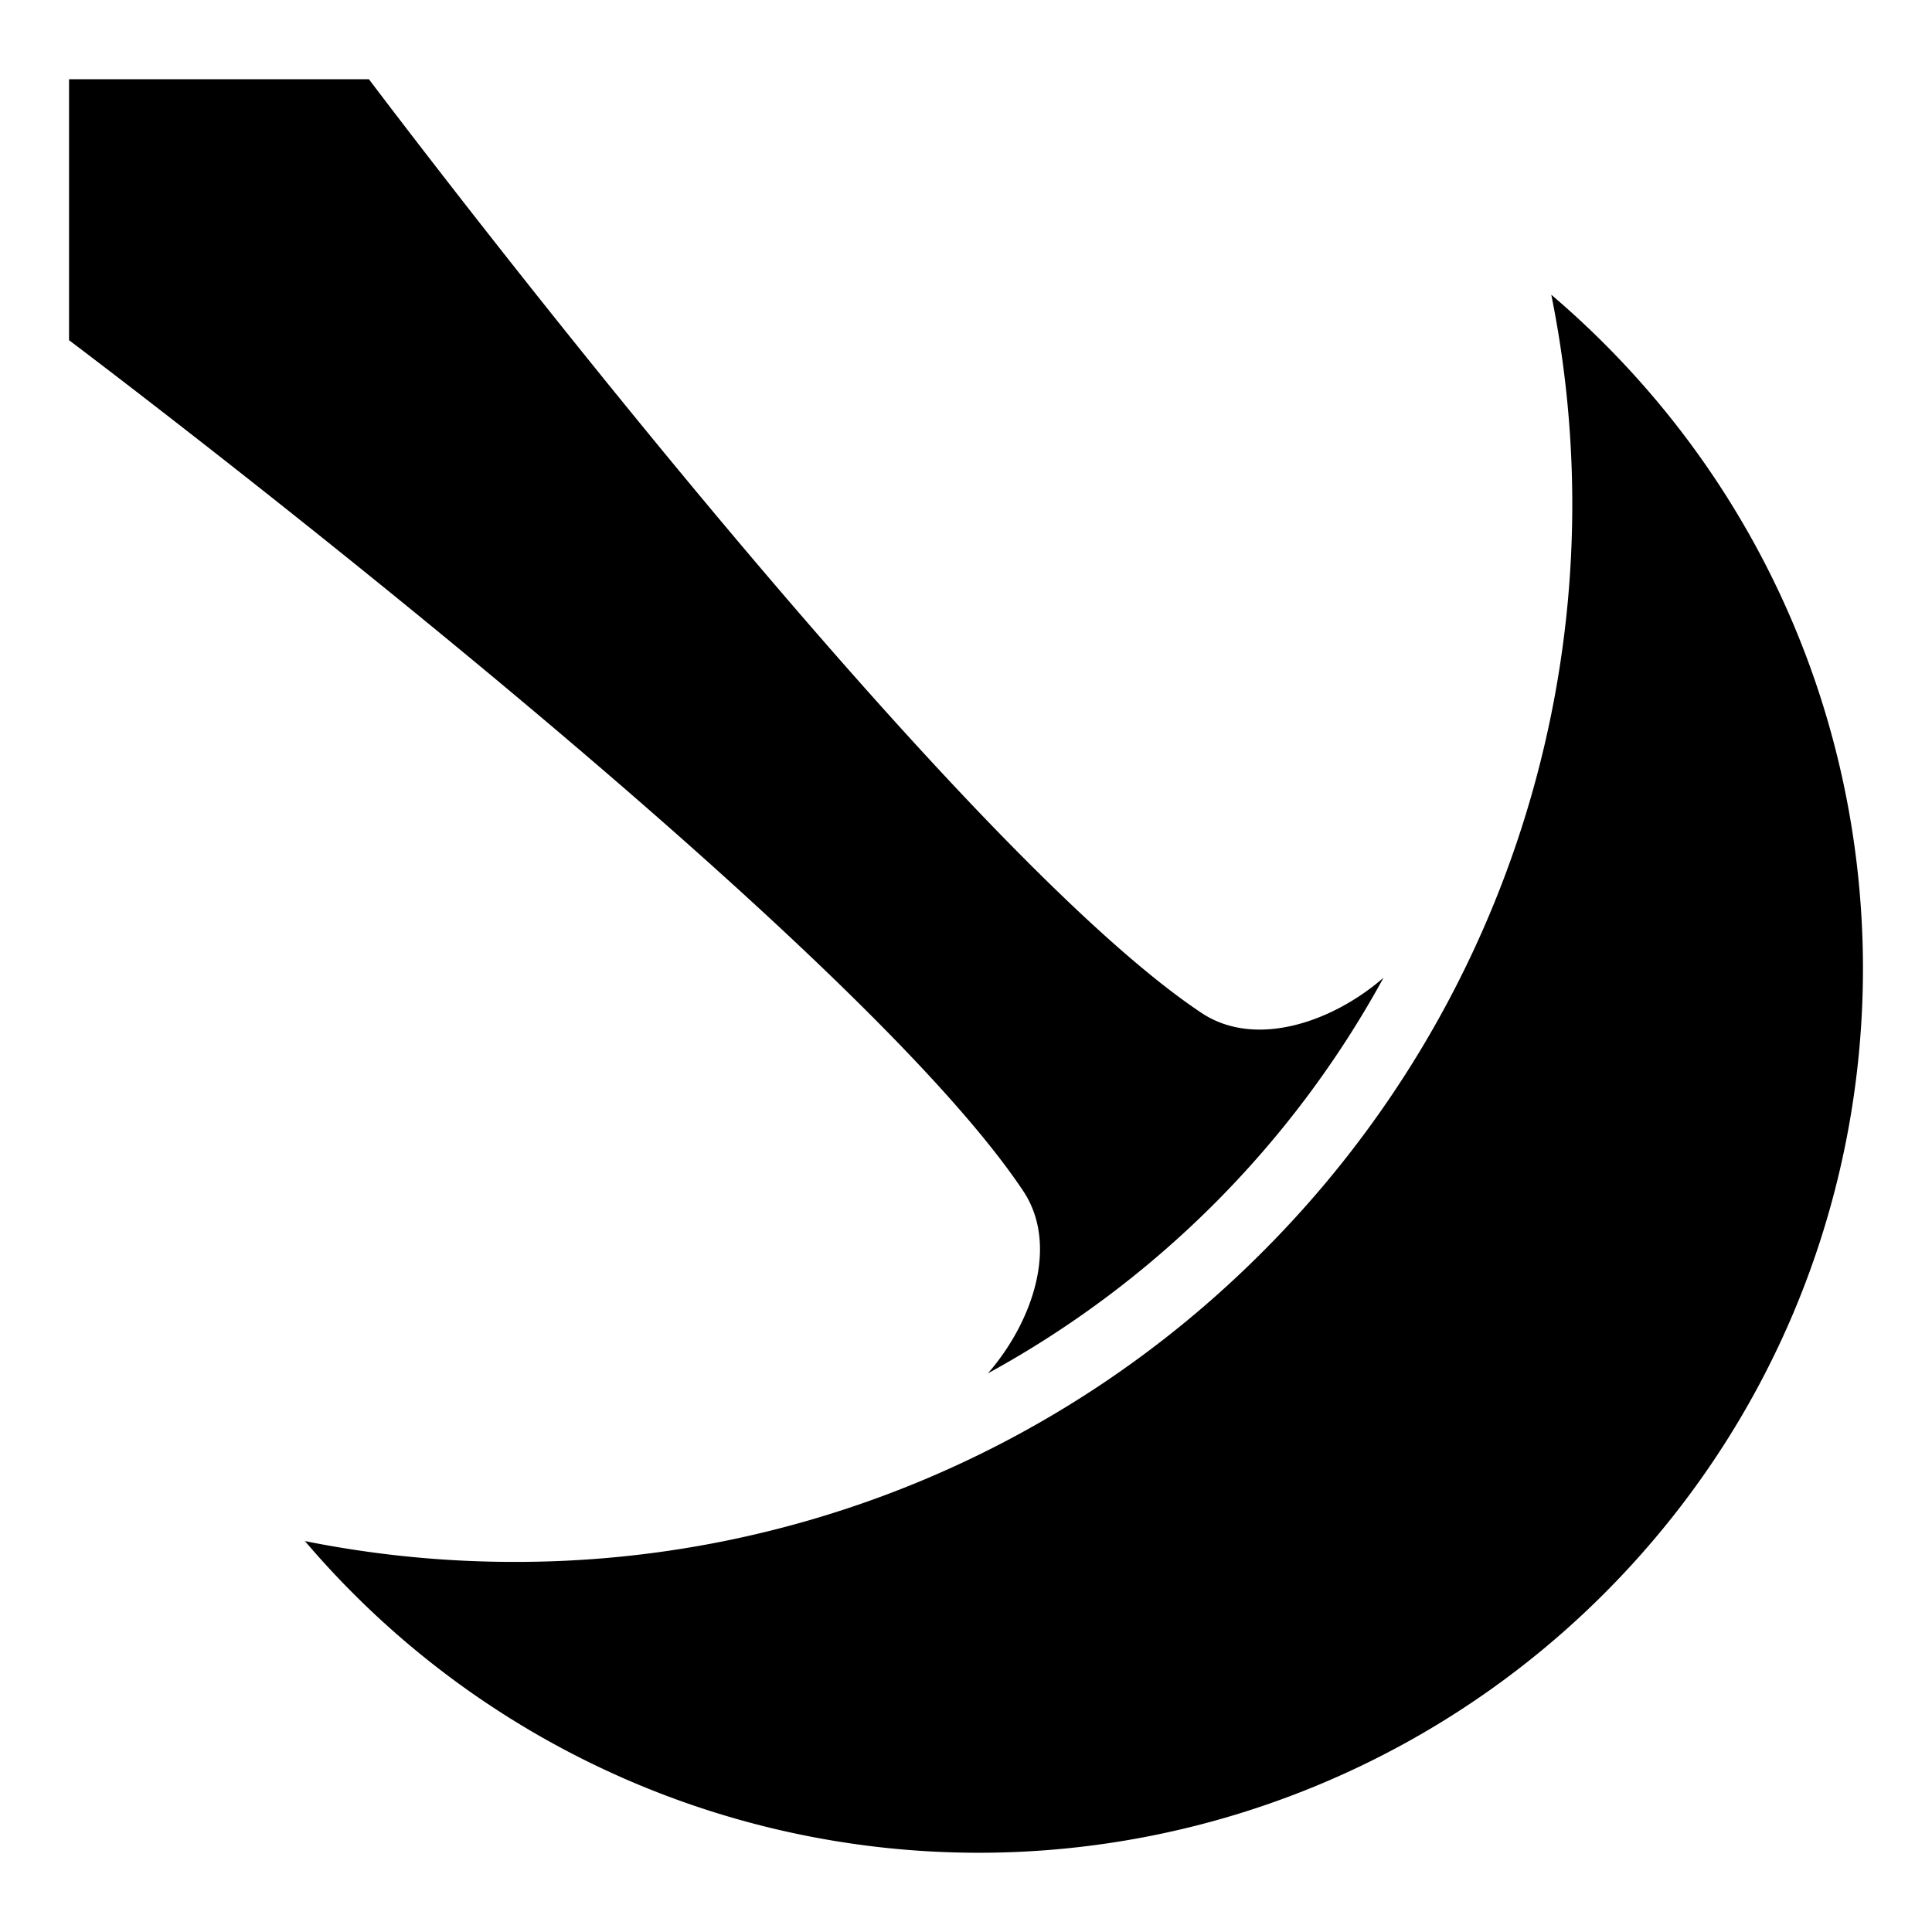 <svg xmlns="http://www.w3.org/2000/svg" viewBox="0 0 512 512">
<path d="M334.529 331.815a280.071 280.071 0 0 0 76.577-253.708q7.174 6.103 13.964 12.883c91.51 91.51 91.51 239.868 0 331.378a234.316 234.316 0 0 1-331.378 0q-6.757-6.757-12.883-13.964a281.783 281.783 0 0 0 55.496 5.518 279.43 279.43 0 0 0 198.224-82.107zM18.297 90.156s205.926 155.002 252.886 225.499c9.494 14.257 2.466 34.73-9.38 48.3A263.517 263.517 0 0 0 366.645 259.11c-13.57 11.802-33.998 18.807-48.244 9.313C249.426 222.49 97.77 21 97.77 21H18.297v69.156z"/>
</svg>